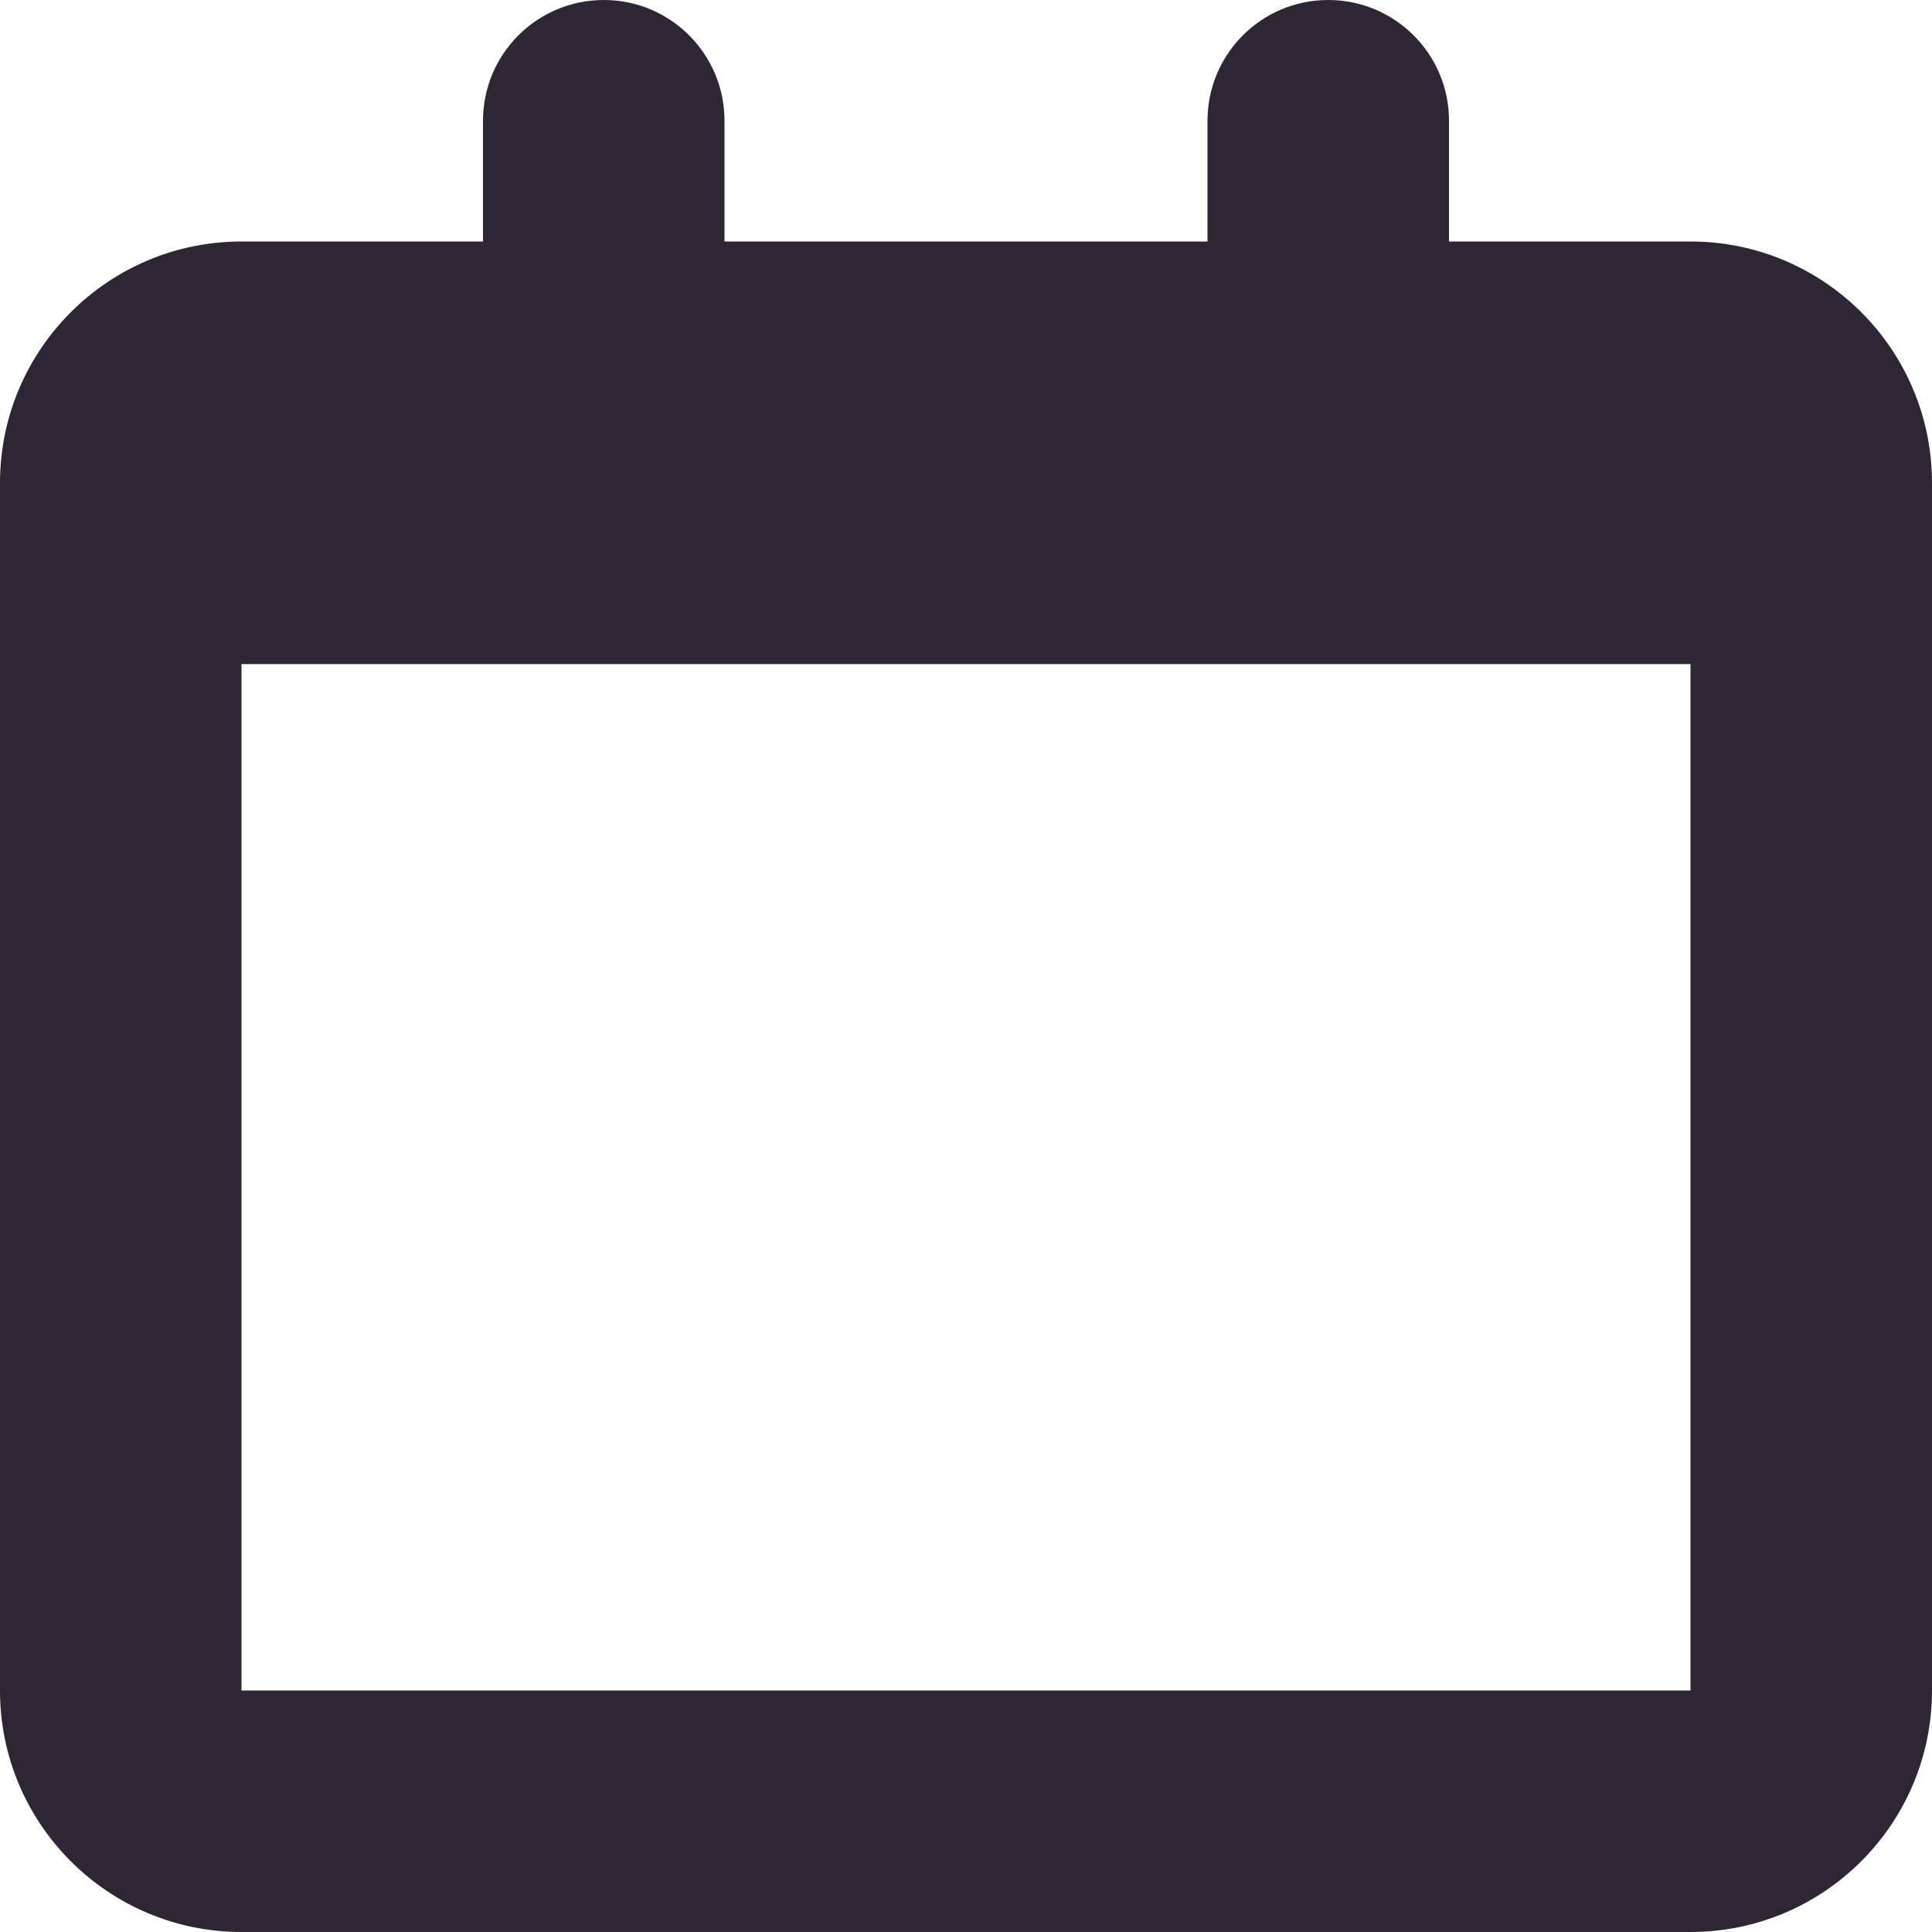 <?xml version="1.0" encoding="UTF-8"?>
<svg width="15px" height="15px" viewBox="0 0 15 15" version="1.1" xmlns="http://www.w3.org/2000/svg" xmlns:xlink="http://www.w3.org/1999/xlink">
    <title>Picto-S-date</title>
    <g id="Symbols" stroke="none" stroke-width="1" fill="none" fill-rule="evenodd">
        <g id="bloc-evenement-photo" transform="translate(-26, -216)" fill="#2E2632">
            <g id="Group" transform="translate(0, 173)">
                <g transform="translate(26, 42)" id="Picto-S-date">
                    <path d="M13.125,2.875 L11.25,2.875 L11.25,1.938 C11.25,1.419 10.83,1 10.312,1 C9.795,1 9.375,1.419 9.375,1.938 L9.375,2.875 L5.625,2.875 L5.625,1.938 C5.625,1.419 5.205,1 4.688,1 C4.17,1 3.75,1.419 3.75,1.938 L3.75,2.875 L1.875,2.875 C0.84,2.875 0,3.715 0,4.75 L0,14.125 C0,15.16 0.84,16 1.875,16 L13.125,16 C14.16,16 15,15.16 15,14.125 L15,4.75 C15,3.714 14.16,2.875 13.125,2.875 Z M13.125,14.125 L1.875,14.125 L1.875,6.156 L13.125,6.156 L13.125,14.125 Z" id="Shape"></path>
                </g>
            </g>
        </g>
    </g>
</svg>